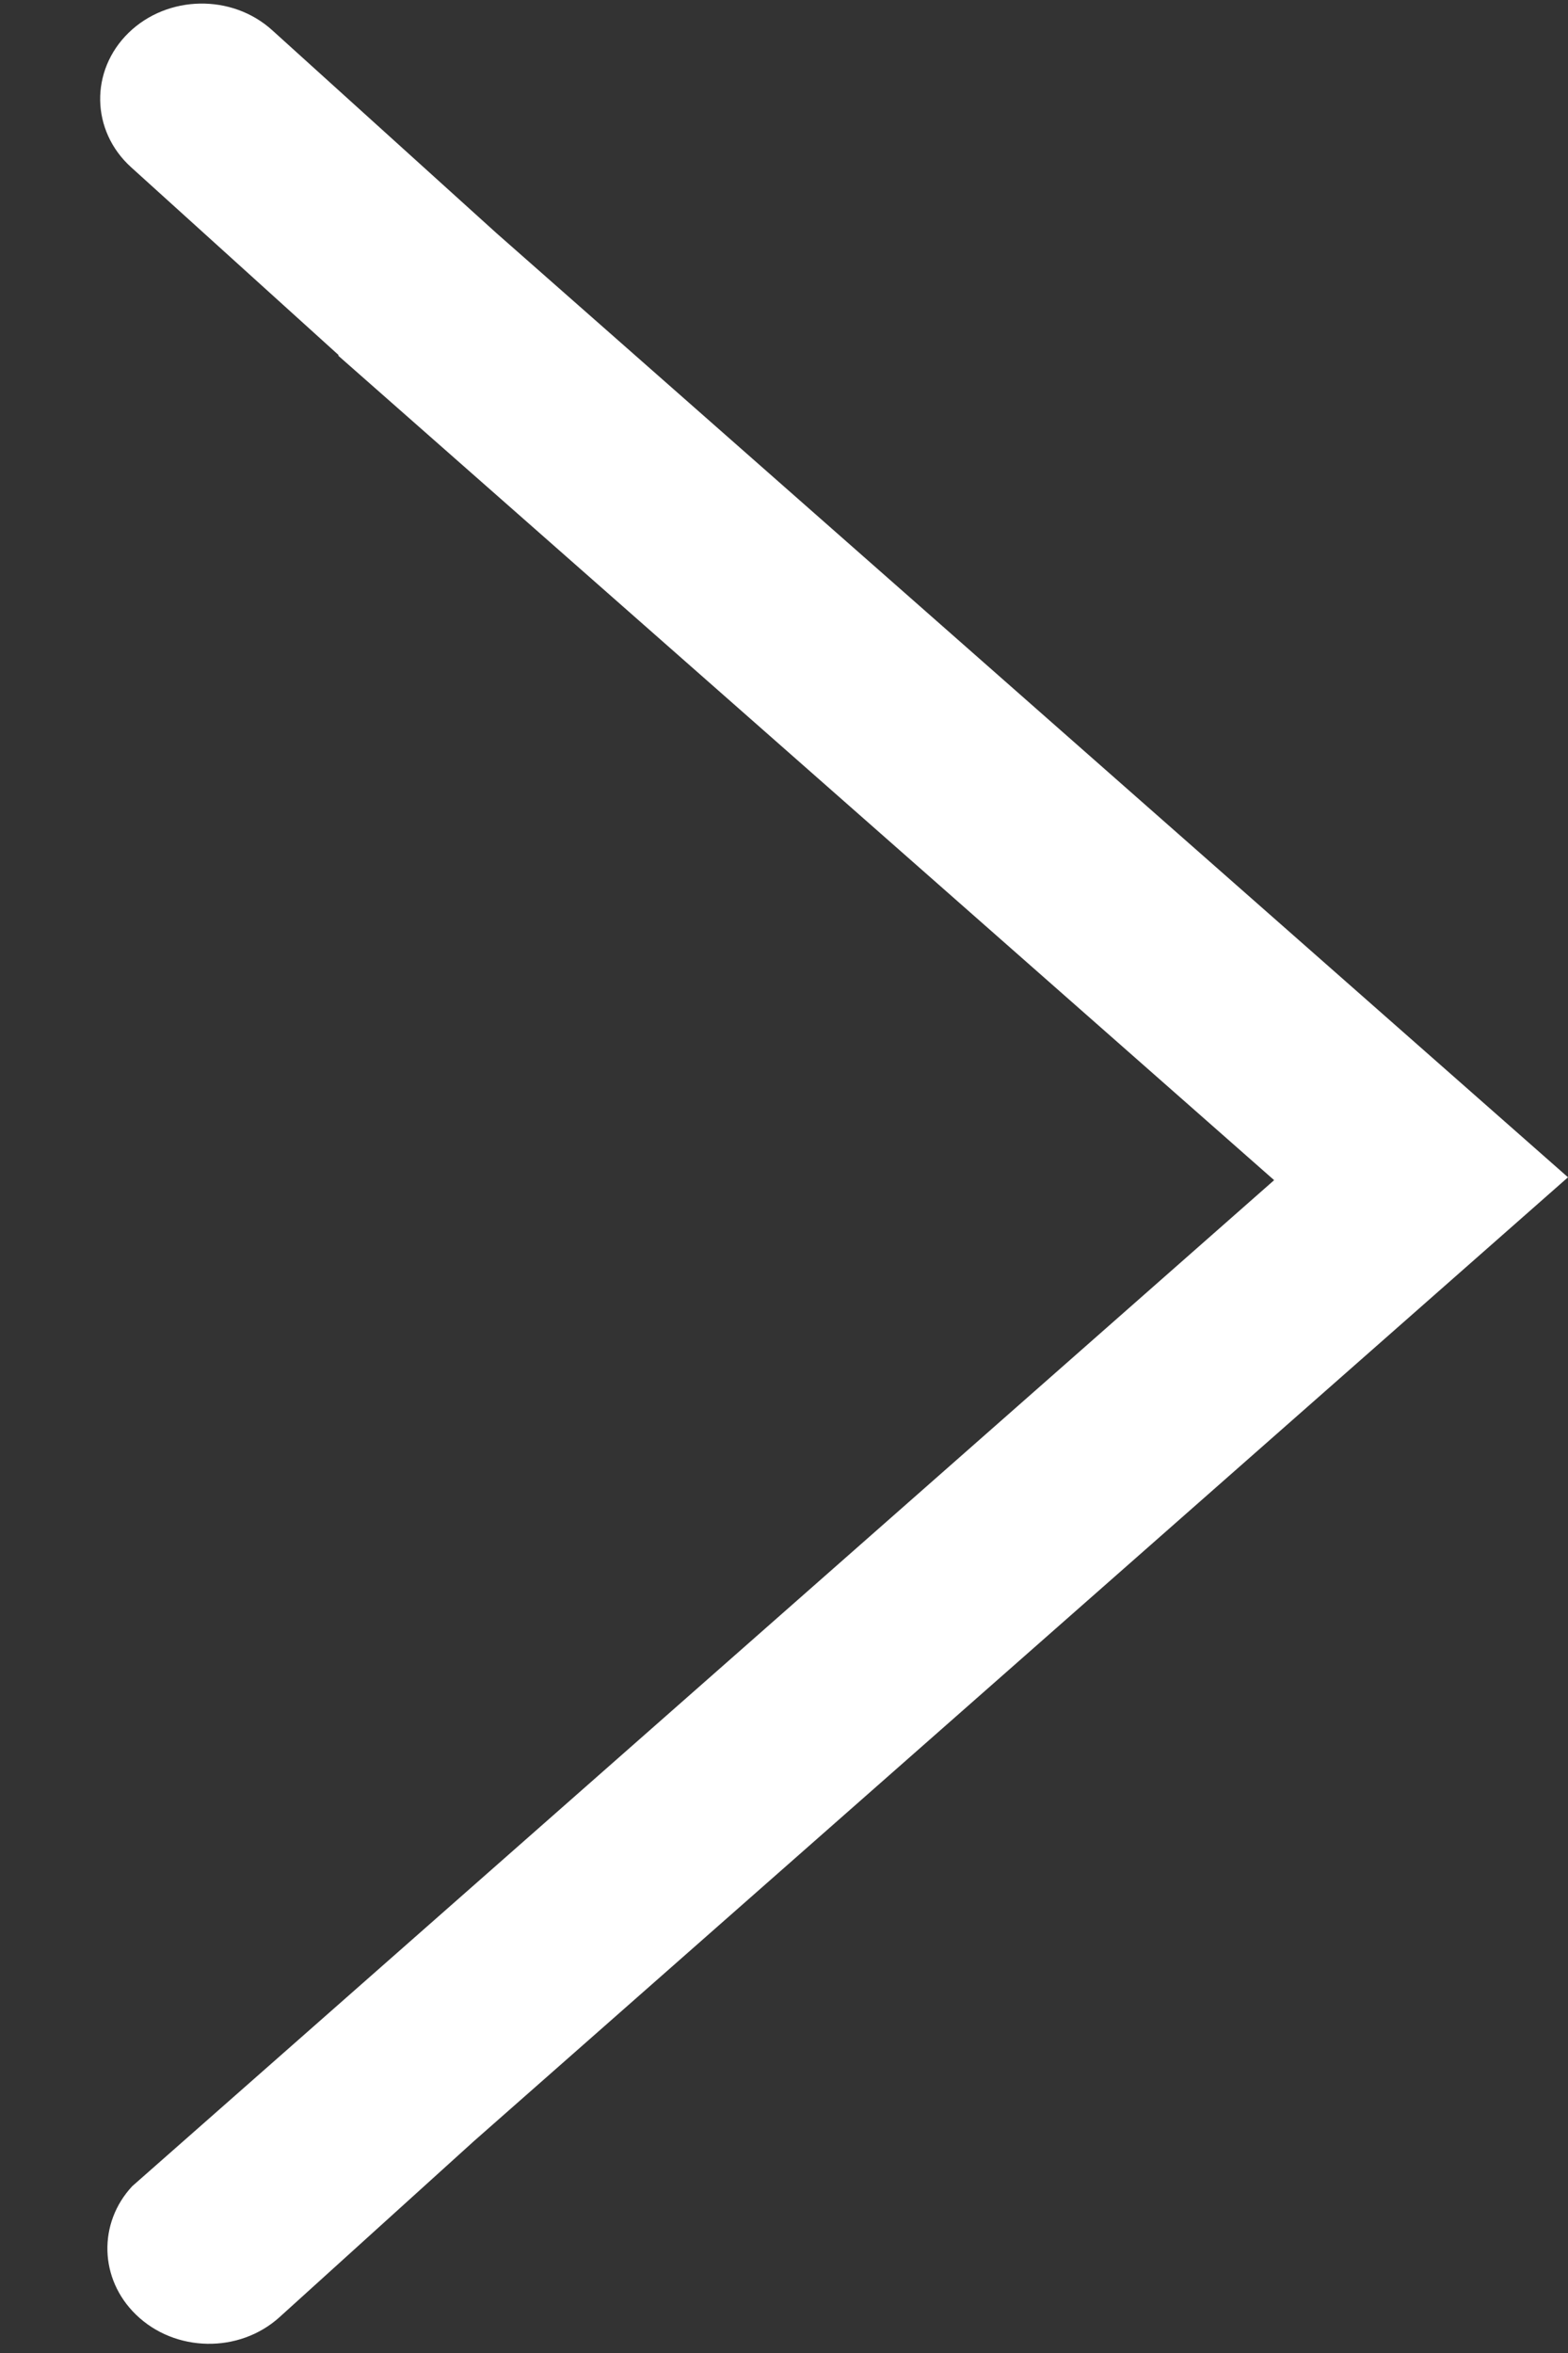 <svg width="12" height="18" viewBox="0 0 12 18" fill="none" xmlns="http://www.w3.org/2000/svg">
<rect x="0" y="0" width="12" height="18" fill="#333333" stroke="none"/>
<path fill-rule="evenodd" clip-rule="evenodd" d="M2.59 2.722V2.715L1.003 1.279C0.695 1 0.687 0.54 0.985 0.25C1.283 -0.039 1.775 -0.048 2.083 0.231L3.8 1.784L12 9.006L3.625 16.381L2.139 17.726C1.83 18.005 1.339 17.996 1.041 17.707C0.758 17.433 0.75 17.005 1.012 16.724L9.751 9.028L2.59 2.722Z" fill="white"/>
</svg>
